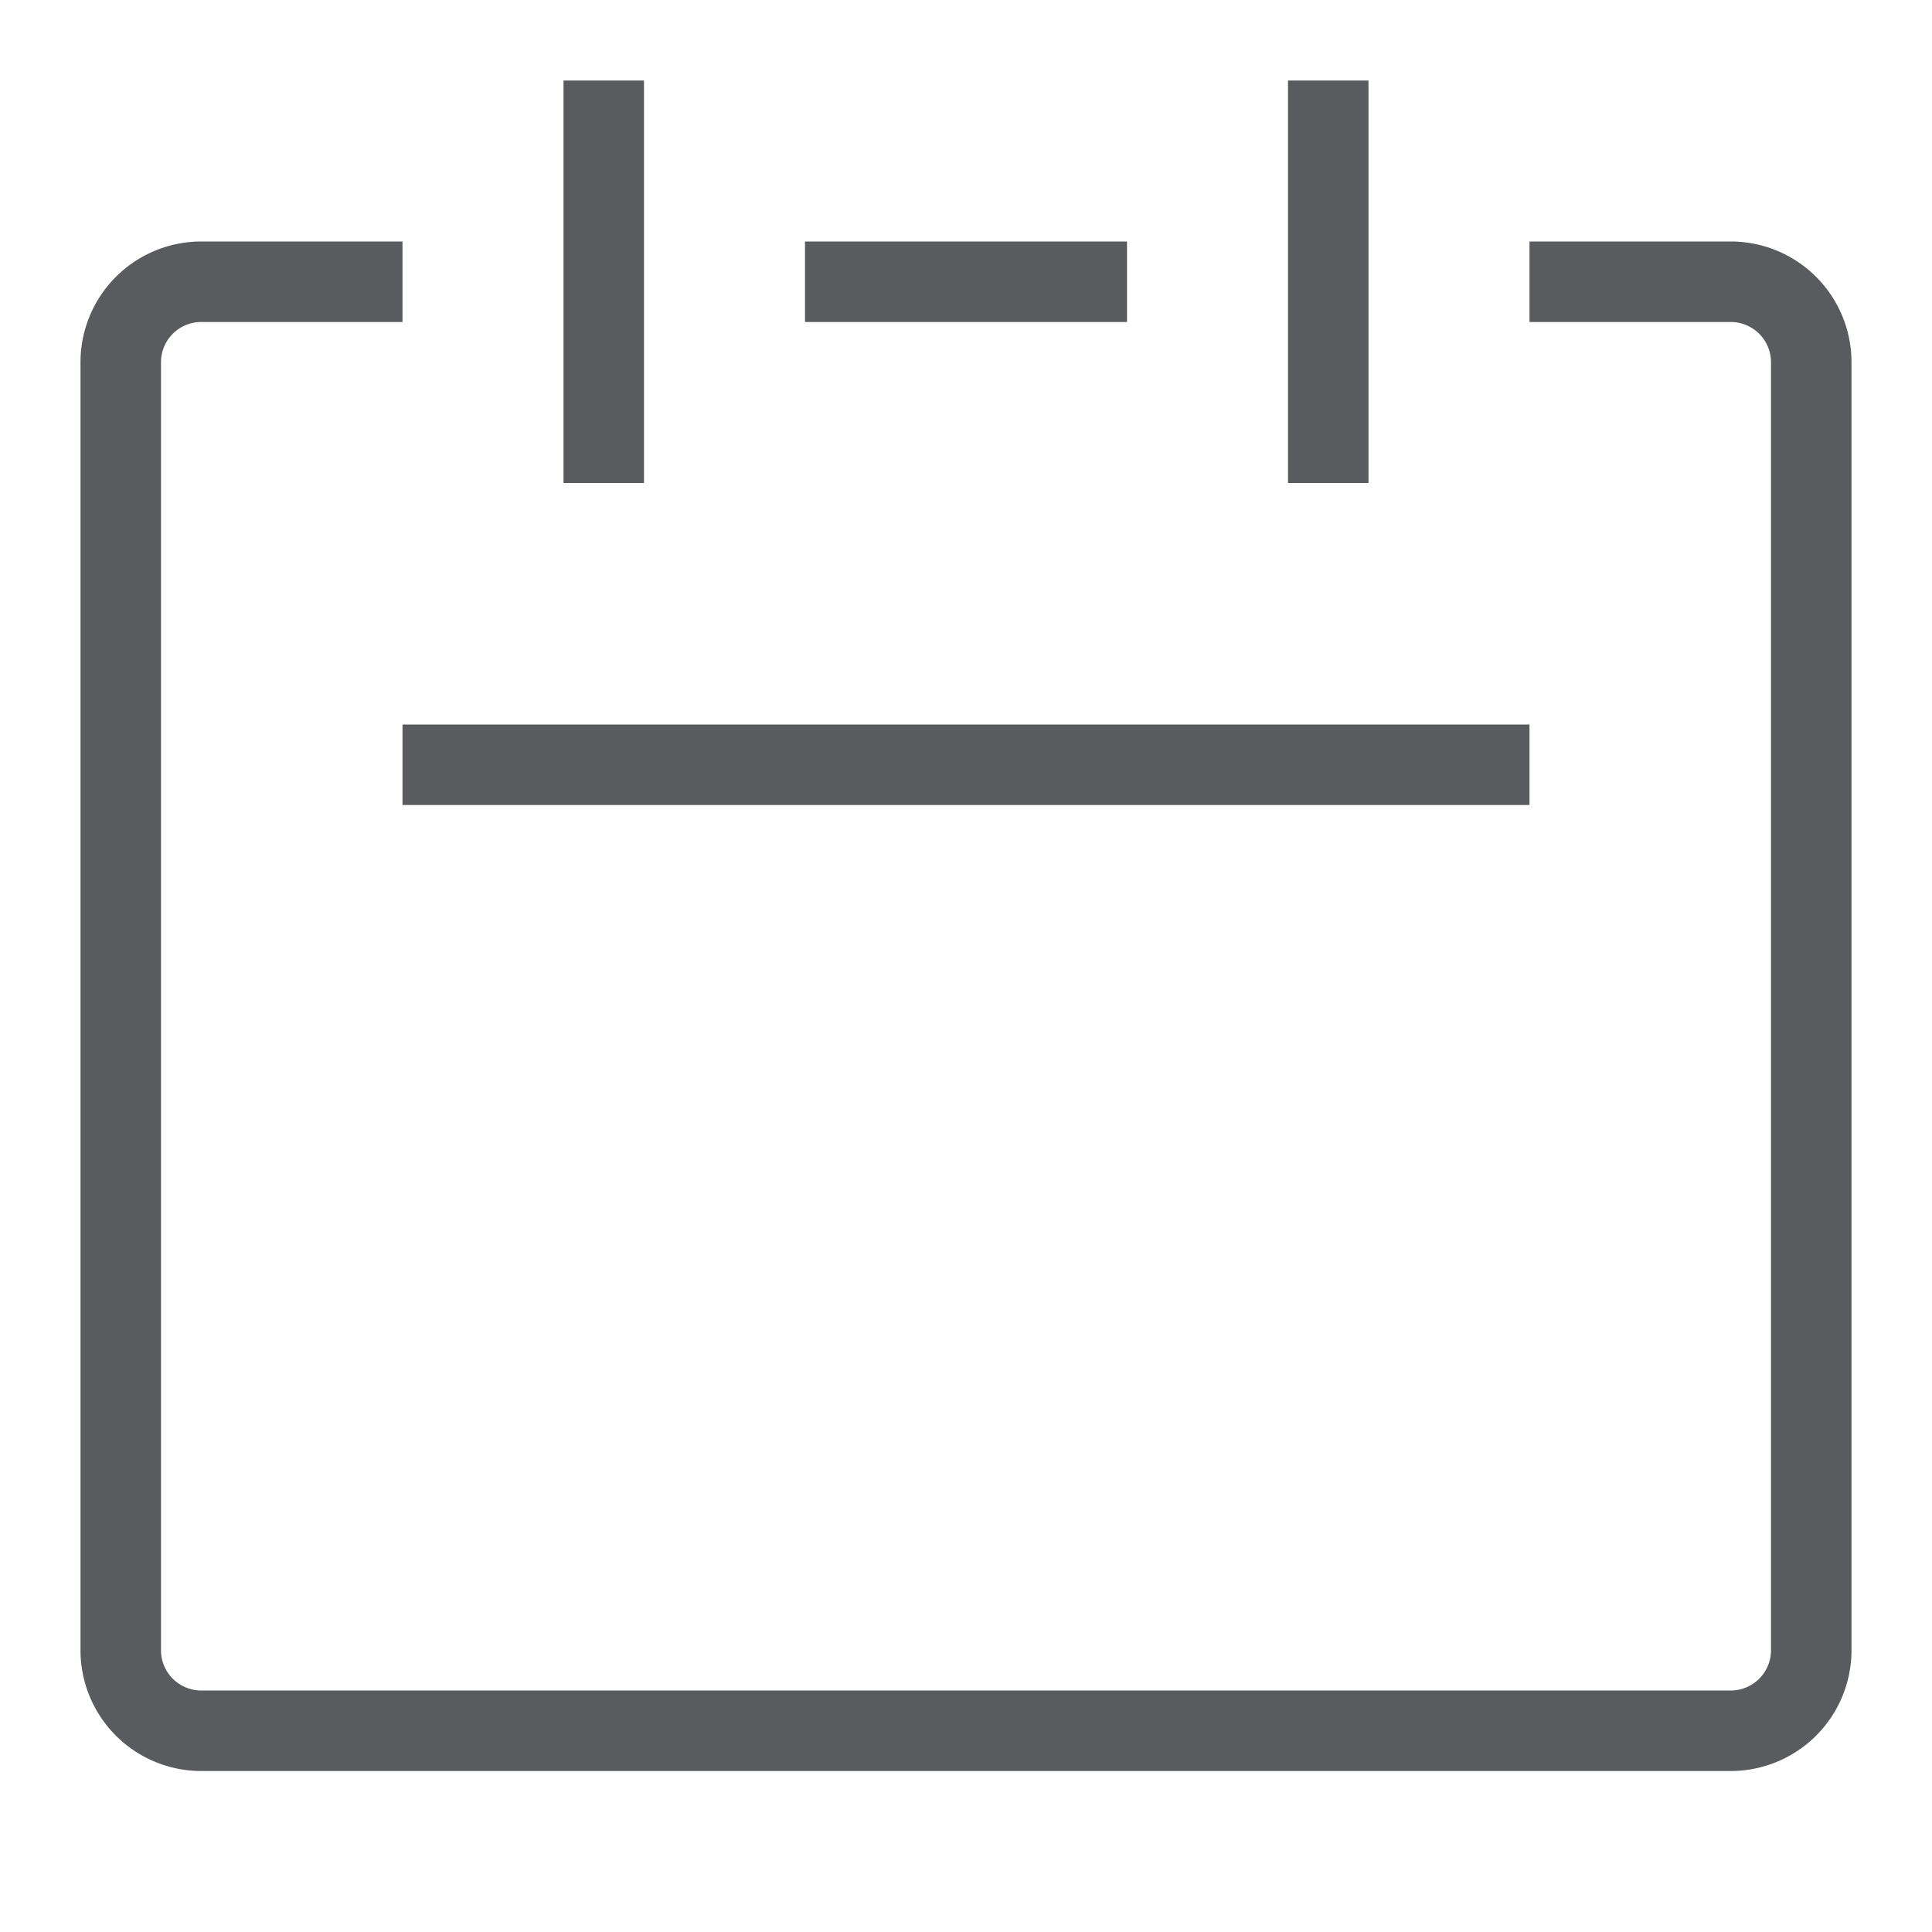 <svg id="Layer_1" data-name="Layer 1" xmlns="http://www.w3.org/2000/svg" viewBox="0 0 24 24"><title>unity-interface-24px-calendar</title><line x1="10.5" y1="3.5" x2="13.5" y2="3.5" style="fill:none;stroke:#5a5b5e;stroke-linecap:square;stroke-linejoin:round"/><path d="M19.5,3.5h2a1,1,0,0,1,1,1v16a1,1,0,0,1-1,1H2.5a1,1,0,0,1-1-1V4.5a1,1,0,0,1,1-1h2" style="fill:none;stroke:#5a5b5e;stroke-linecap:square;stroke-linejoin:round"/><line x1="5.5" y1="9.5" x2="18.5" y2="9.5" style="fill:none;stroke:#5a5b5e;stroke-linecap:square;stroke-linejoin:round"/><line x1="7.5" y1="1.5" x2="7.5" y2="5.5" style="fill:none;stroke:#5a5b5e;stroke-linecap:square;stroke-linejoin:round"/><line x1="16.5" y1="1.5" x2="16.5" y2="5.5" style="fill:none;stroke:#5a5b5e;stroke-linecap:square;stroke-linejoin:round"/></svg>